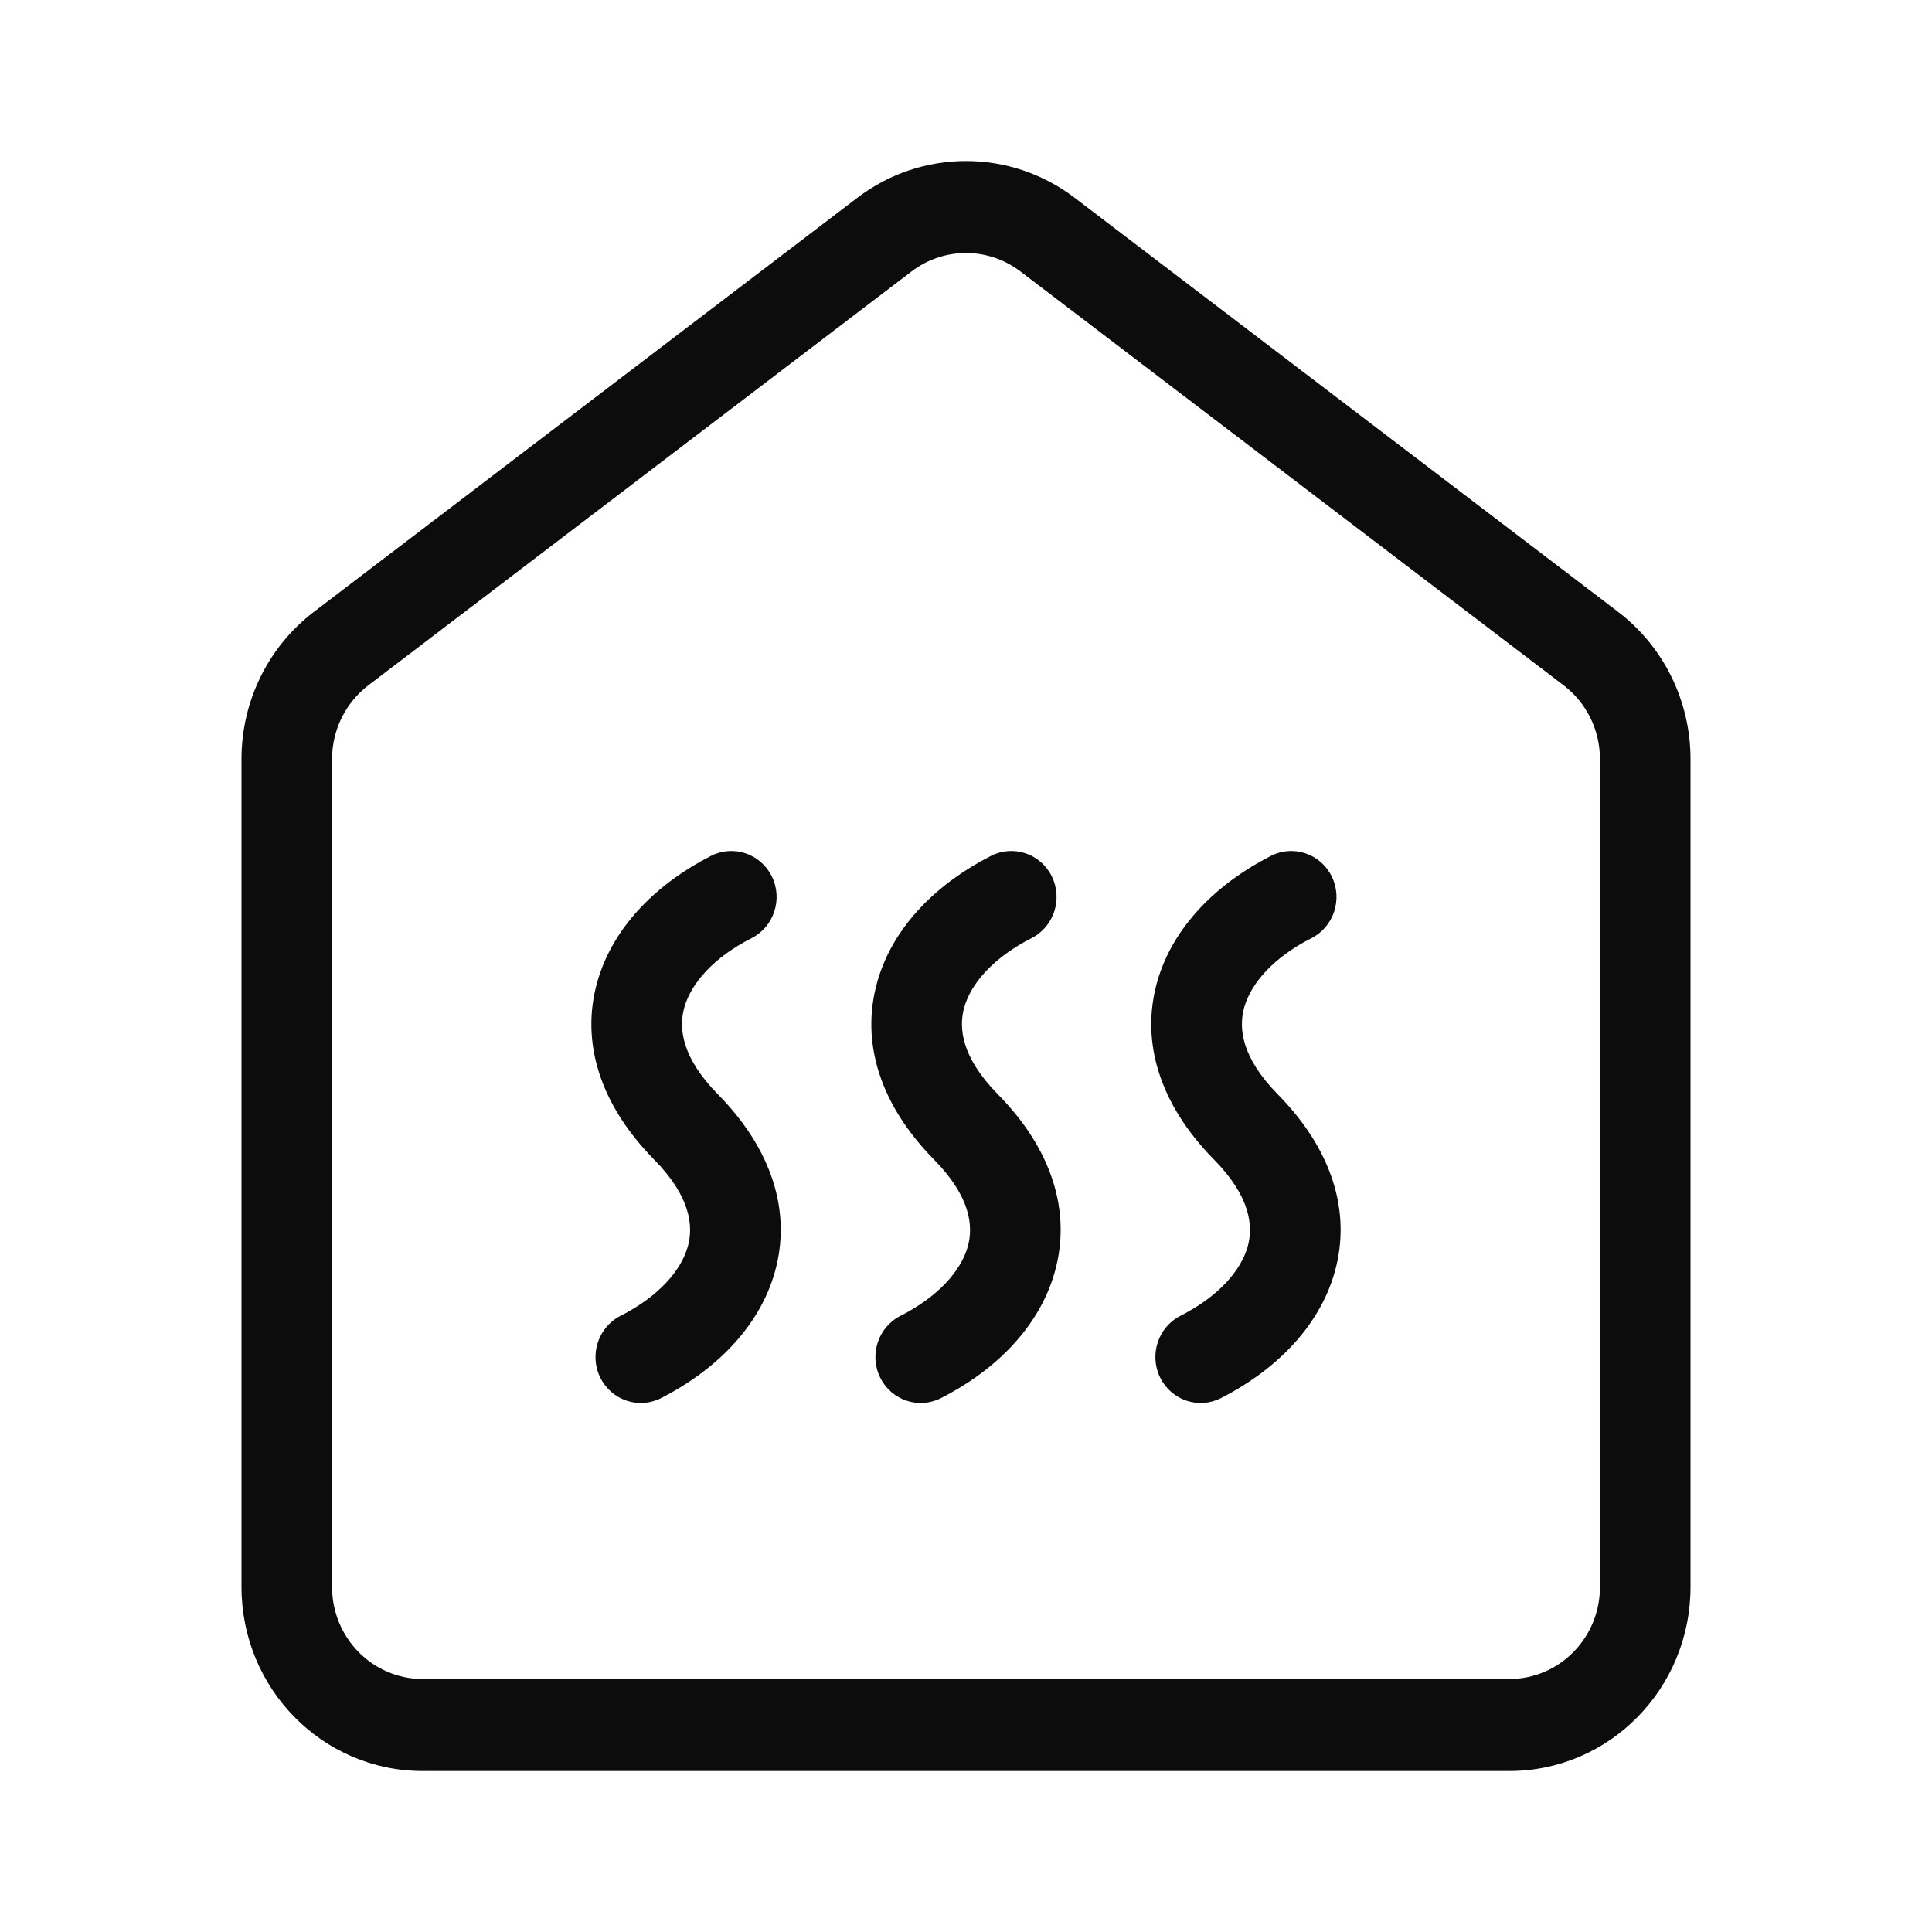 <svg width="24" height="24" viewBox="0 0 24 24" fill="none" xmlns="http://www.w3.org/2000/svg">
<path d="M9.337 11.654C9.614 11.513 9.727 11.17 9.588 10.887C9.449 10.605 9.111 10.491 8.833 10.632C8.186 10.961 7.618 11.494 7.419 12.2C7.209 12.947 7.456 13.724 8.125 14.404C8.581 14.867 8.615 15.233 8.544 15.486C8.461 15.78 8.186 16.104 7.708 16.346C7.431 16.487 7.318 16.831 7.457 17.113C7.596 17.395 7.934 17.509 8.212 17.368C8.859 17.039 9.427 16.506 9.626 15.8C9.836 15.053 9.589 14.276 8.92 13.596C8.464 13.133 8.43 12.768 8.501 12.514C8.584 12.22 8.859 11.896 9.337 11.654Z" fill="#0C0C0D"/>
<path d="M13.066 10.887C13.204 11.17 13.092 11.513 12.814 11.654C12.337 11.896 12.061 12.22 11.978 12.514C11.907 12.768 11.942 13.133 12.398 13.596C13.067 14.276 13.313 15.053 13.103 15.8C12.905 16.506 12.337 17.039 11.689 17.368C11.411 17.509 11.073 17.395 10.934 17.113C10.795 16.831 10.908 16.487 11.186 16.346C11.663 16.104 11.939 15.78 12.022 15.486C12.093 15.233 12.058 14.867 11.602 14.404C10.933 13.724 10.687 12.947 10.897 12.2C11.095 11.494 11.663 10.961 12.311 10.632C12.589 10.491 12.927 10.605 13.066 10.887Z" fill="#0C0C0D"/>
<path d="M16.292 11.654C16.569 11.513 16.682 11.17 16.543 10.887C16.404 10.605 16.066 10.491 15.789 10.632C15.141 10.961 14.573 11.494 14.374 12.2C14.164 12.947 14.411 13.724 15.08 14.404C15.536 14.867 15.57 15.233 15.499 15.486C15.416 15.78 15.141 16.104 14.663 16.346C14.386 16.487 14.273 16.831 14.412 17.113C14.551 17.395 14.889 17.509 15.167 17.368C15.814 17.039 16.382 16.506 16.581 15.8C16.791 15.053 16.544 14.276 15.875 13.596C15.419 13.133 15.385 12.768 15.456 12.514C15.539 12.22 15.814 11.896 16.292 11.654Z" fill="#0C0C0D"/>
<path fill-rule="evenodd" clip-rule="evenodd" d="M21 9.429C21 8.709 20.667 8.032 20.1 7.6L13.35 2.457C12.55 1.848 11.45 1.848 10.65 2.457L3.9 7.6C3.333 8.032 3 8.709 3 9.429V19.714C3 20.977 4.007 22 5.25 22H18.75C19.993 22 21 20.977 21 19.714V9.429ZM12.675 3.371L19.425 8.514C19.708 8.73 19.875 9.069 19.875 9.429V19.714C19.875 20.346 19.371 20.857 18.75 20.857H5.25C4.629 20.857 4.125 20.346 4.125 19.714V9.429C4.125 9.069 4.292 8.73 4.575 8.514L11.325 3.371C11.725 3.067 12.275 3.067 12.675 3.371Z" fill="#0C0C0D"/>
</svg>
